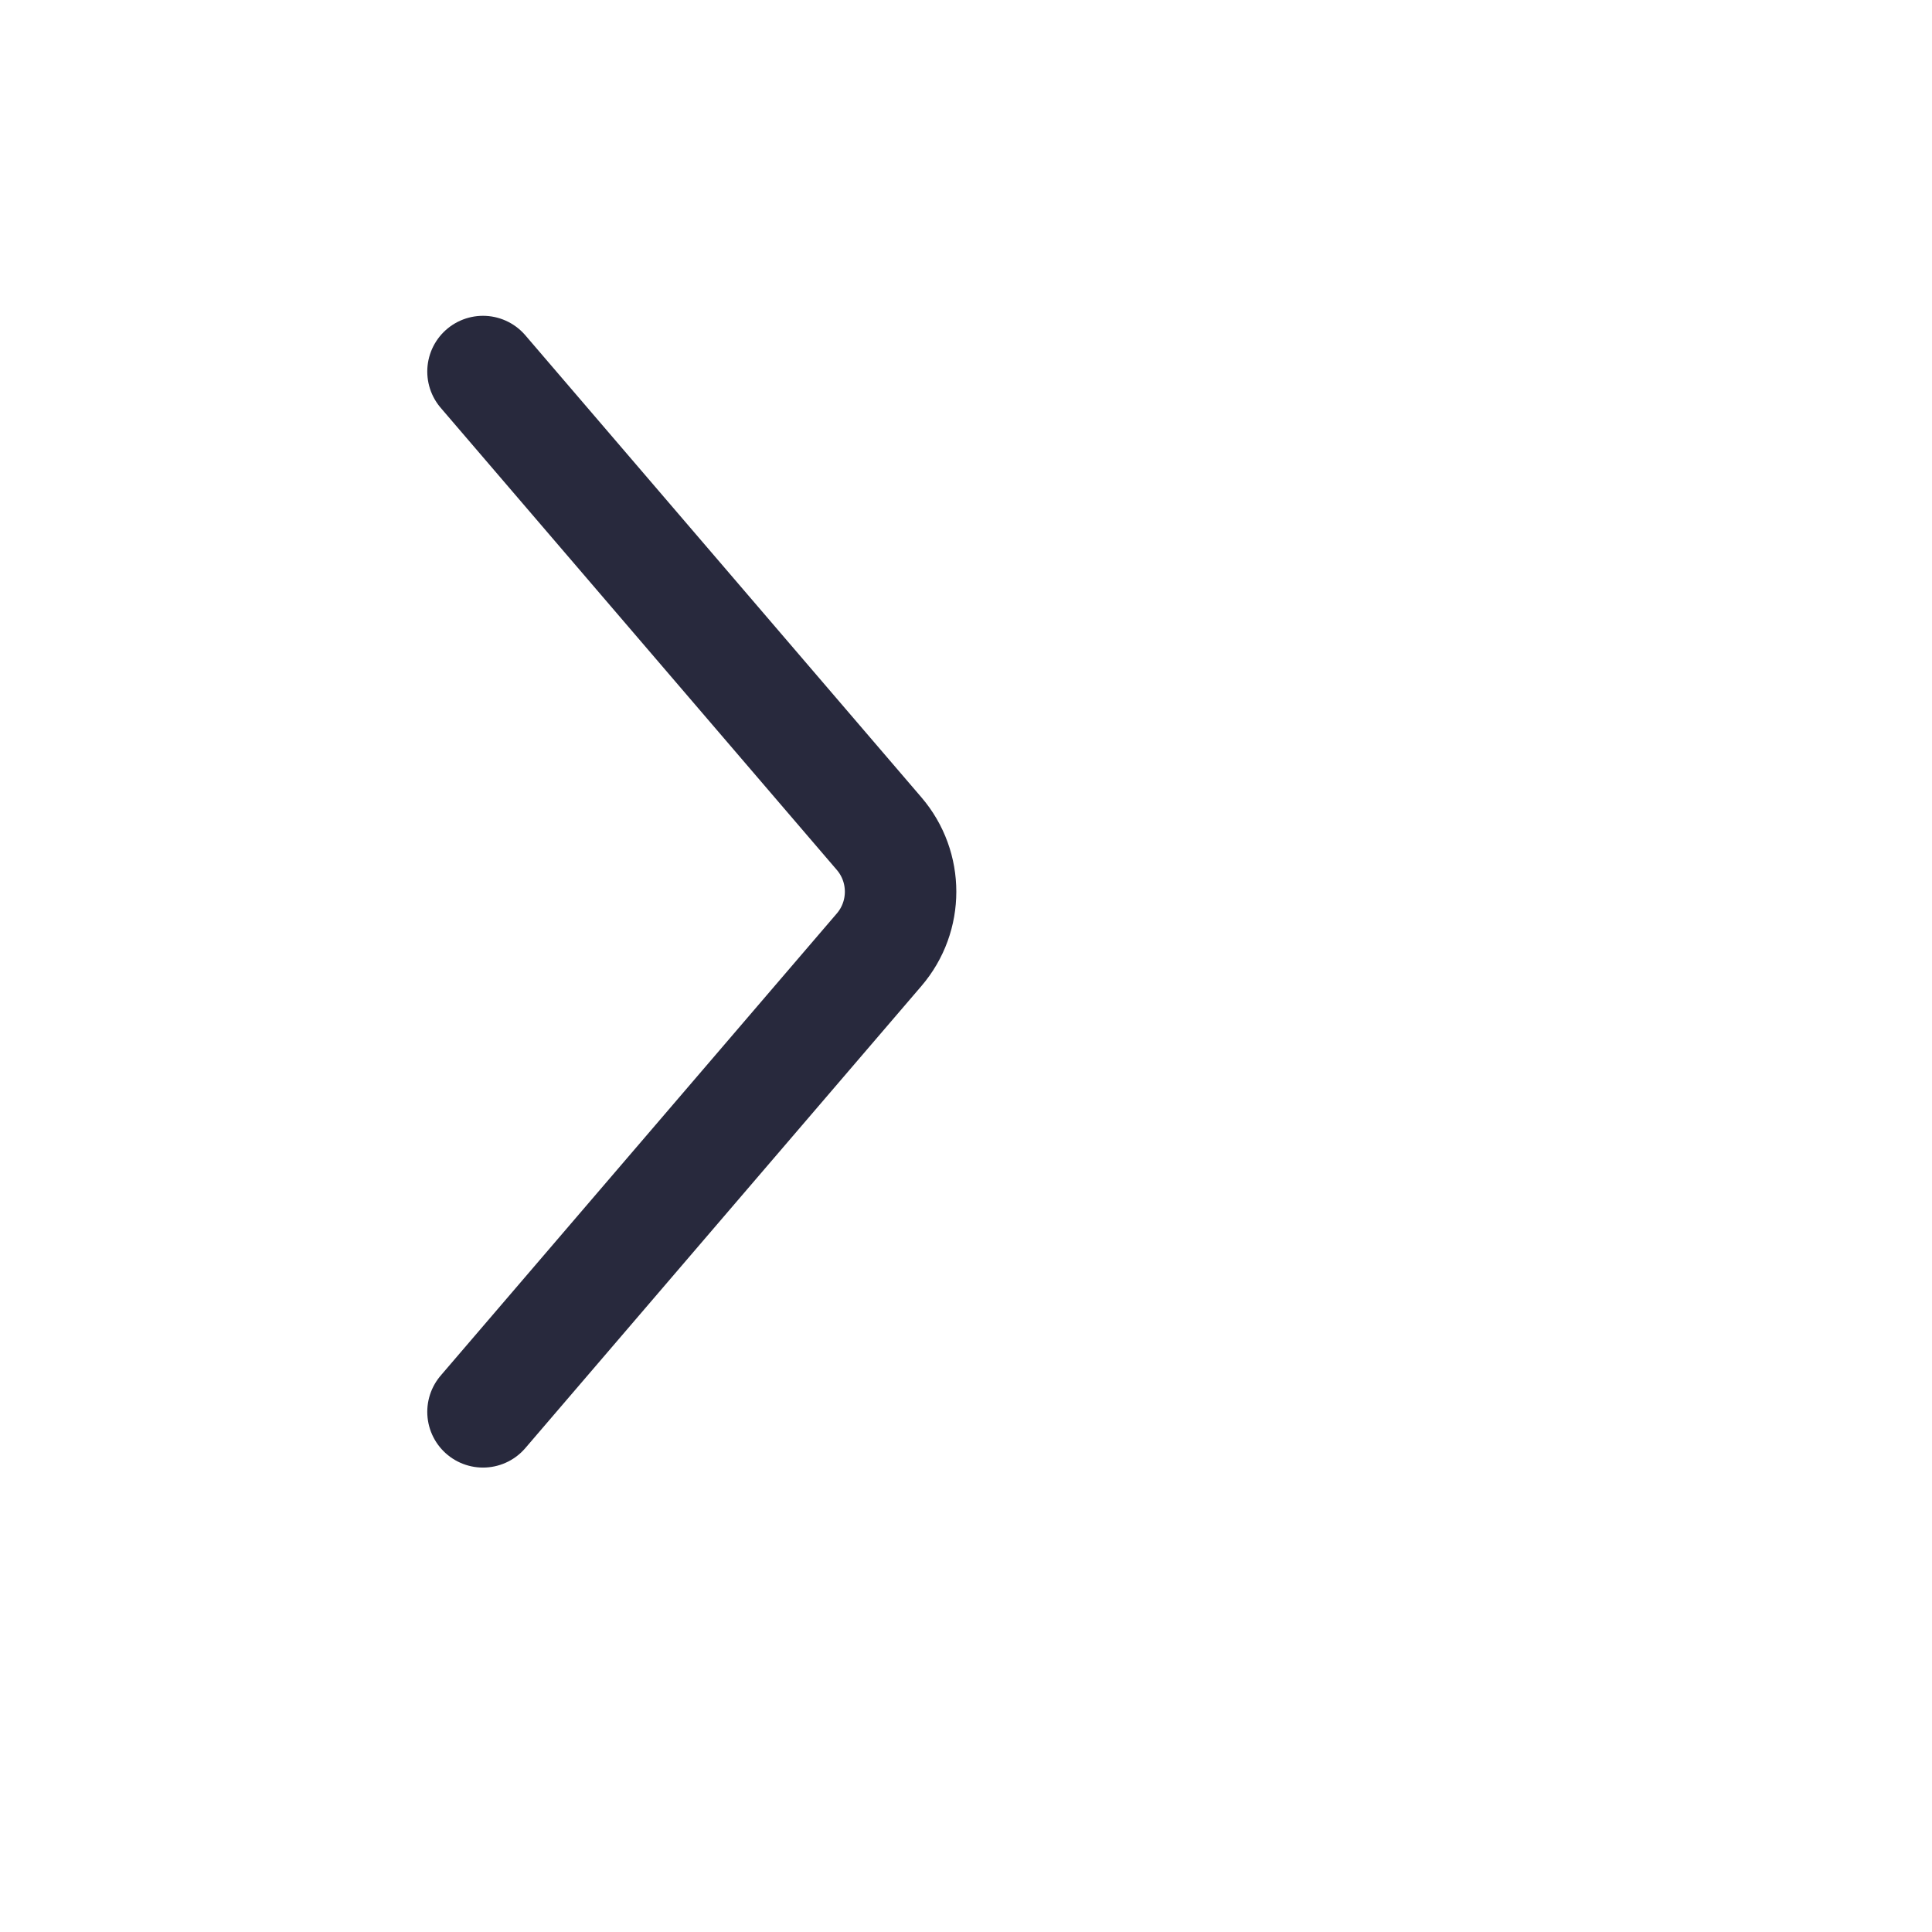 <svg width="25" height="25" viewBox="0 0 25 26" fill="none" xmlns="http://www.w3.org/2000/svg">
<path d="M6 19L11.331 12.781C11.716 12.332 11.716 11.668 11.331 11.219L6 5" stroke="#28293D" stroke-width="1.5" stroke-linecap="round"/>
</svg>
